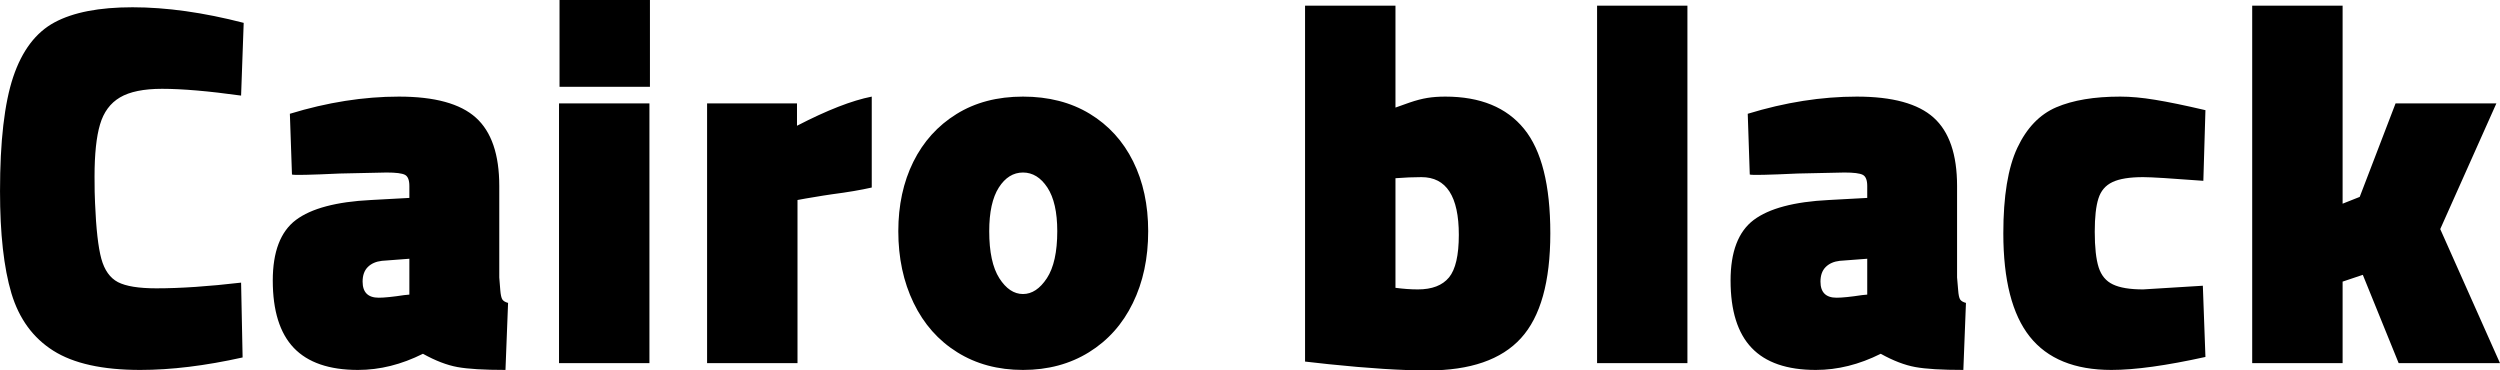 <svg xmlns="http://www.w3.org/2000/svg" viewBox="2.808 49.672 346.464 51.336"><path d="M22.25 100.94Q14.40 100.94 10.19 98.27Q5.98 95.61 4.39 90.32Q2.81 85.02 2.81 76.17L2.81 76.17Q2.81 65.80 4.64 60.33Q6.48 54.86 10.37 52.77Q14.26 50.68 21.17 50.68L21.17 50.68Q28.22 50.68 36.58 52.84L36.58 52.84L36.22 62.92Q29.45 61.98 25.27 61.98L25.27 61.98Q21.46 61.98 19.44 63.17Q17.42 64.36 16.67 66.92Q15.91 69.47 15.91 74.15L15.91 74.15Q15.91 76.53 15.98 77.82L15.98 77.82Q16.20 83.15 16.85 85.53Q17.50 87.90 19.15 88.77Q20.81 89.63 24.48 89.63L24.48 89.63Q29.45 89.63 36.22 88.84L36.22 88.84L36.43 99.21Q28.66 100.94 22.25 100.94L22.25 100.94ZM52.42 100.94Q46.44 100.94 43.52 97.88Q40.61 94.82 40.61 88.55L40.61 88.55Q40.61 82.58 43.81 80.16Q47.02 77.75 54.22 77.39L54.22 77.39L59.54 77.10L59.54 75.45Q59.54 74.22 58.93 73.90Q58.32 73.58 56.38 73.58L56.38 73.58L49.90 73.72Q43.70 74.01 43.27 73.86L43.27 73.86L42.98 65.44Q50.76 63.06 58.10 63.06L58.10 63.06Q65.52 63.06 68.76 65.98Q72.00 68.90 72.00 75.45L72.00 75.45L72.00 88.12Q72.07 88.91 72.14 89.88Q72.22 90.86 72.43 91.18Q72.65 91.50 73.22 91.65L73.22 91.65L72.86 100.94Q68.40 100.94 66.20 100.54Q64.01 100.14 61.42 98.70L61.42 98.70Q56.95 100.94 52.42 100.94L52.42 100.94ZM55.30 90.93Q56.45 90.93 58.82 90.57L58.82 90.57L59.54 90.50L59.54 85.53L55.73 85.82Q54.50 85.96 53.78 86.68Q53.06 87.40 53.06 88.70L53.06 88.70Q53.06 90.93 55.30 90.93L55.30 90.93ZM80.28 100L80.28 100ZM80.28 100L80.28 64.00L92.81 64.00L92.81 100L80.28 100ZM80.35 61.70L80.35 49.67L92.88 49.67L92.88 61.70L80.35 61.70ZM100.80 100L100.80 64.00L113.26 64.00L113.26 67.10Q119.52 63.86 123.62 63.06L123.62 63.06L123.62 75.66Q121.39 76.17 118.08 76.60L118.08 76.60Q117.50 76.67 114.48 77.18L114.48 77.18L113.33 77.39L113.33 100L100.80 100ZM144.58 100.94Q139.39 100.94 135.47 98.49Q131.54 96.04 129.42 91.65Q127.30 87.26 127.30 81.71L127.30 81.71Q127.30 76.31 129.38 72.10Q131.47 67.89 135.36 65.48Q139.25 63.06 144.58 63.06L144.58 63.06Q149.90 63.06 153.83 65.44Q157.75 67.82 159.84 72.03Q161.93 76.24 161.93 81.71L161.93 81.71Q161.93 87.33 159.80 91.68Q157.68 96.04 153.72 98.49Q149.76 100.94 144.58 100.94L144.58 100.94ZM144.58 90.42Q146.45 90.42 147.89 88.23Q149.33 86.03 149.33 81.71L149.33 81.71Q149.33 77.75 147.96 75.66Q146.59 73.58 144.58 73.58L144.58 73.58Q142.56 73.58 141.23 75.66Q139.90 77.75 139.90 81.71L139.90 81.71Q139.90 86.03 141.30 88.23Q142.70 90.42 144.58 90.42L144.58 90.42ZM200.66 101.01Q195.26 101.01 186.91 100.14L186.91 100.14L183.67 99.78L183.67 50.46L196.20 50.46L196.20 64.58Q196.78 64.36 198.14 63.89Q199.51 63.42 200.63 63.24Q201.74 63.06 203.11 63.06L203.11 63.06Q210.38 63.06 214.02 67.53Q217.66 71.99 217.66 82L217.66 82Q217.66 92.08 213.59 96.54Q209.52 101.01 200.66 101.01L200.66 101.01ZM199.30 89.78Q202.25 89.78 203.62 88.12Q204.98 86.46 204.98 82.22L204.98 82.22Q204.98 74.22 199.80 74.22L199.80 74.22Q198.14 74.22 196.20 74.37L196.20 74.37L196.20 89.56Q197.86 89.78 199.30 89.78L199.30 89.78ZM224.14 100L224.14 50.46L236.66 50.46L236.66 100L224.14 100ZM254.45 100.94Q248.47 100.94 245.56 97.88Q242.64 94.82 242.64 88.55L242.64 88.55Q242.64 82.58 245.84 80.16Q249.05 77.75 256.25 77.39L256.25 77.39L261.58 77.10L261.58 75.45Q261.58 74.22 260.96 73.90Q260.35 73.58 258.41 73.58L258.41 73.58L251.93 73.72Q245.74 74.01 245.30 73.86L245.30 73.86L245.02 65.44Q252.79 63.06 260.14 63.06L260.14 63.06Q267.55 63.06 270.79 65.98Q274.03 68.90 274.03 75.45L274.03 75.45L274.03 88.12Q274.10 88.91 274.18 89.88Q274.25 90.86 274.46 91.18Q274.68 91.50 275.26 91.65L275.26 91.65L274.90 100.94Q270.43 100.94 268.24 100.54Q266.04 100.14 263.45 98.70L263.45 98.70Q258.98 100.94 254.45 100.94L254.45 100.94ZM257.33 90.93Q258.48 90.93 260.86 90.57L260.86 90.57L261.58 90.50L261.58 85.53L257.76 85.82Q256.54 85.96 255.82 86.68Q255.10 87.40 255.10 88.70L255.10 88.70Q255.10 90.93 257.33 90.93L257.33 90.93ZM295.42 100.94Q287.78 100.94 284.11 96.33Q280.44 91.72 280.44 82L280.44 82Q280.44 74.30 282.38 70.16Q284.33 66.02 287.78 64.54Q291.24 63.06 296.64 63.06L296.64 63.06Q298.80 63.06 301.46 63.50Q304.13 63.93 308.45 64.94L308.45 64.94L308.16 74.73Q301.46 74.22 299.81 74.22L299.81 74.22Q297.00 74.22 295.56 74.91Q294.12 75.59 293.62 77.18Q293.11 78.76 293.11 81.78L293.11 81.78Q293.11 85.02 293.65 86.72Q294.19 88.41 295.63 89.09Q297.07 89.78 299.81 89.78L299.81 89.78L308.09 89.27L308.45 99.14Q300.31 100.94 295.42 100.94L295.42 100.94ZM314.93 100L314.93 50.46L327.46 50.46L327.46 77.90L329.83 76.96L334.80 64.00L348.77 64.00L340.99 81.42L349.27 100L335.23 100L330.26 87.76L327.46 88.70L327.46 100L314.93 100Z"/></svg>